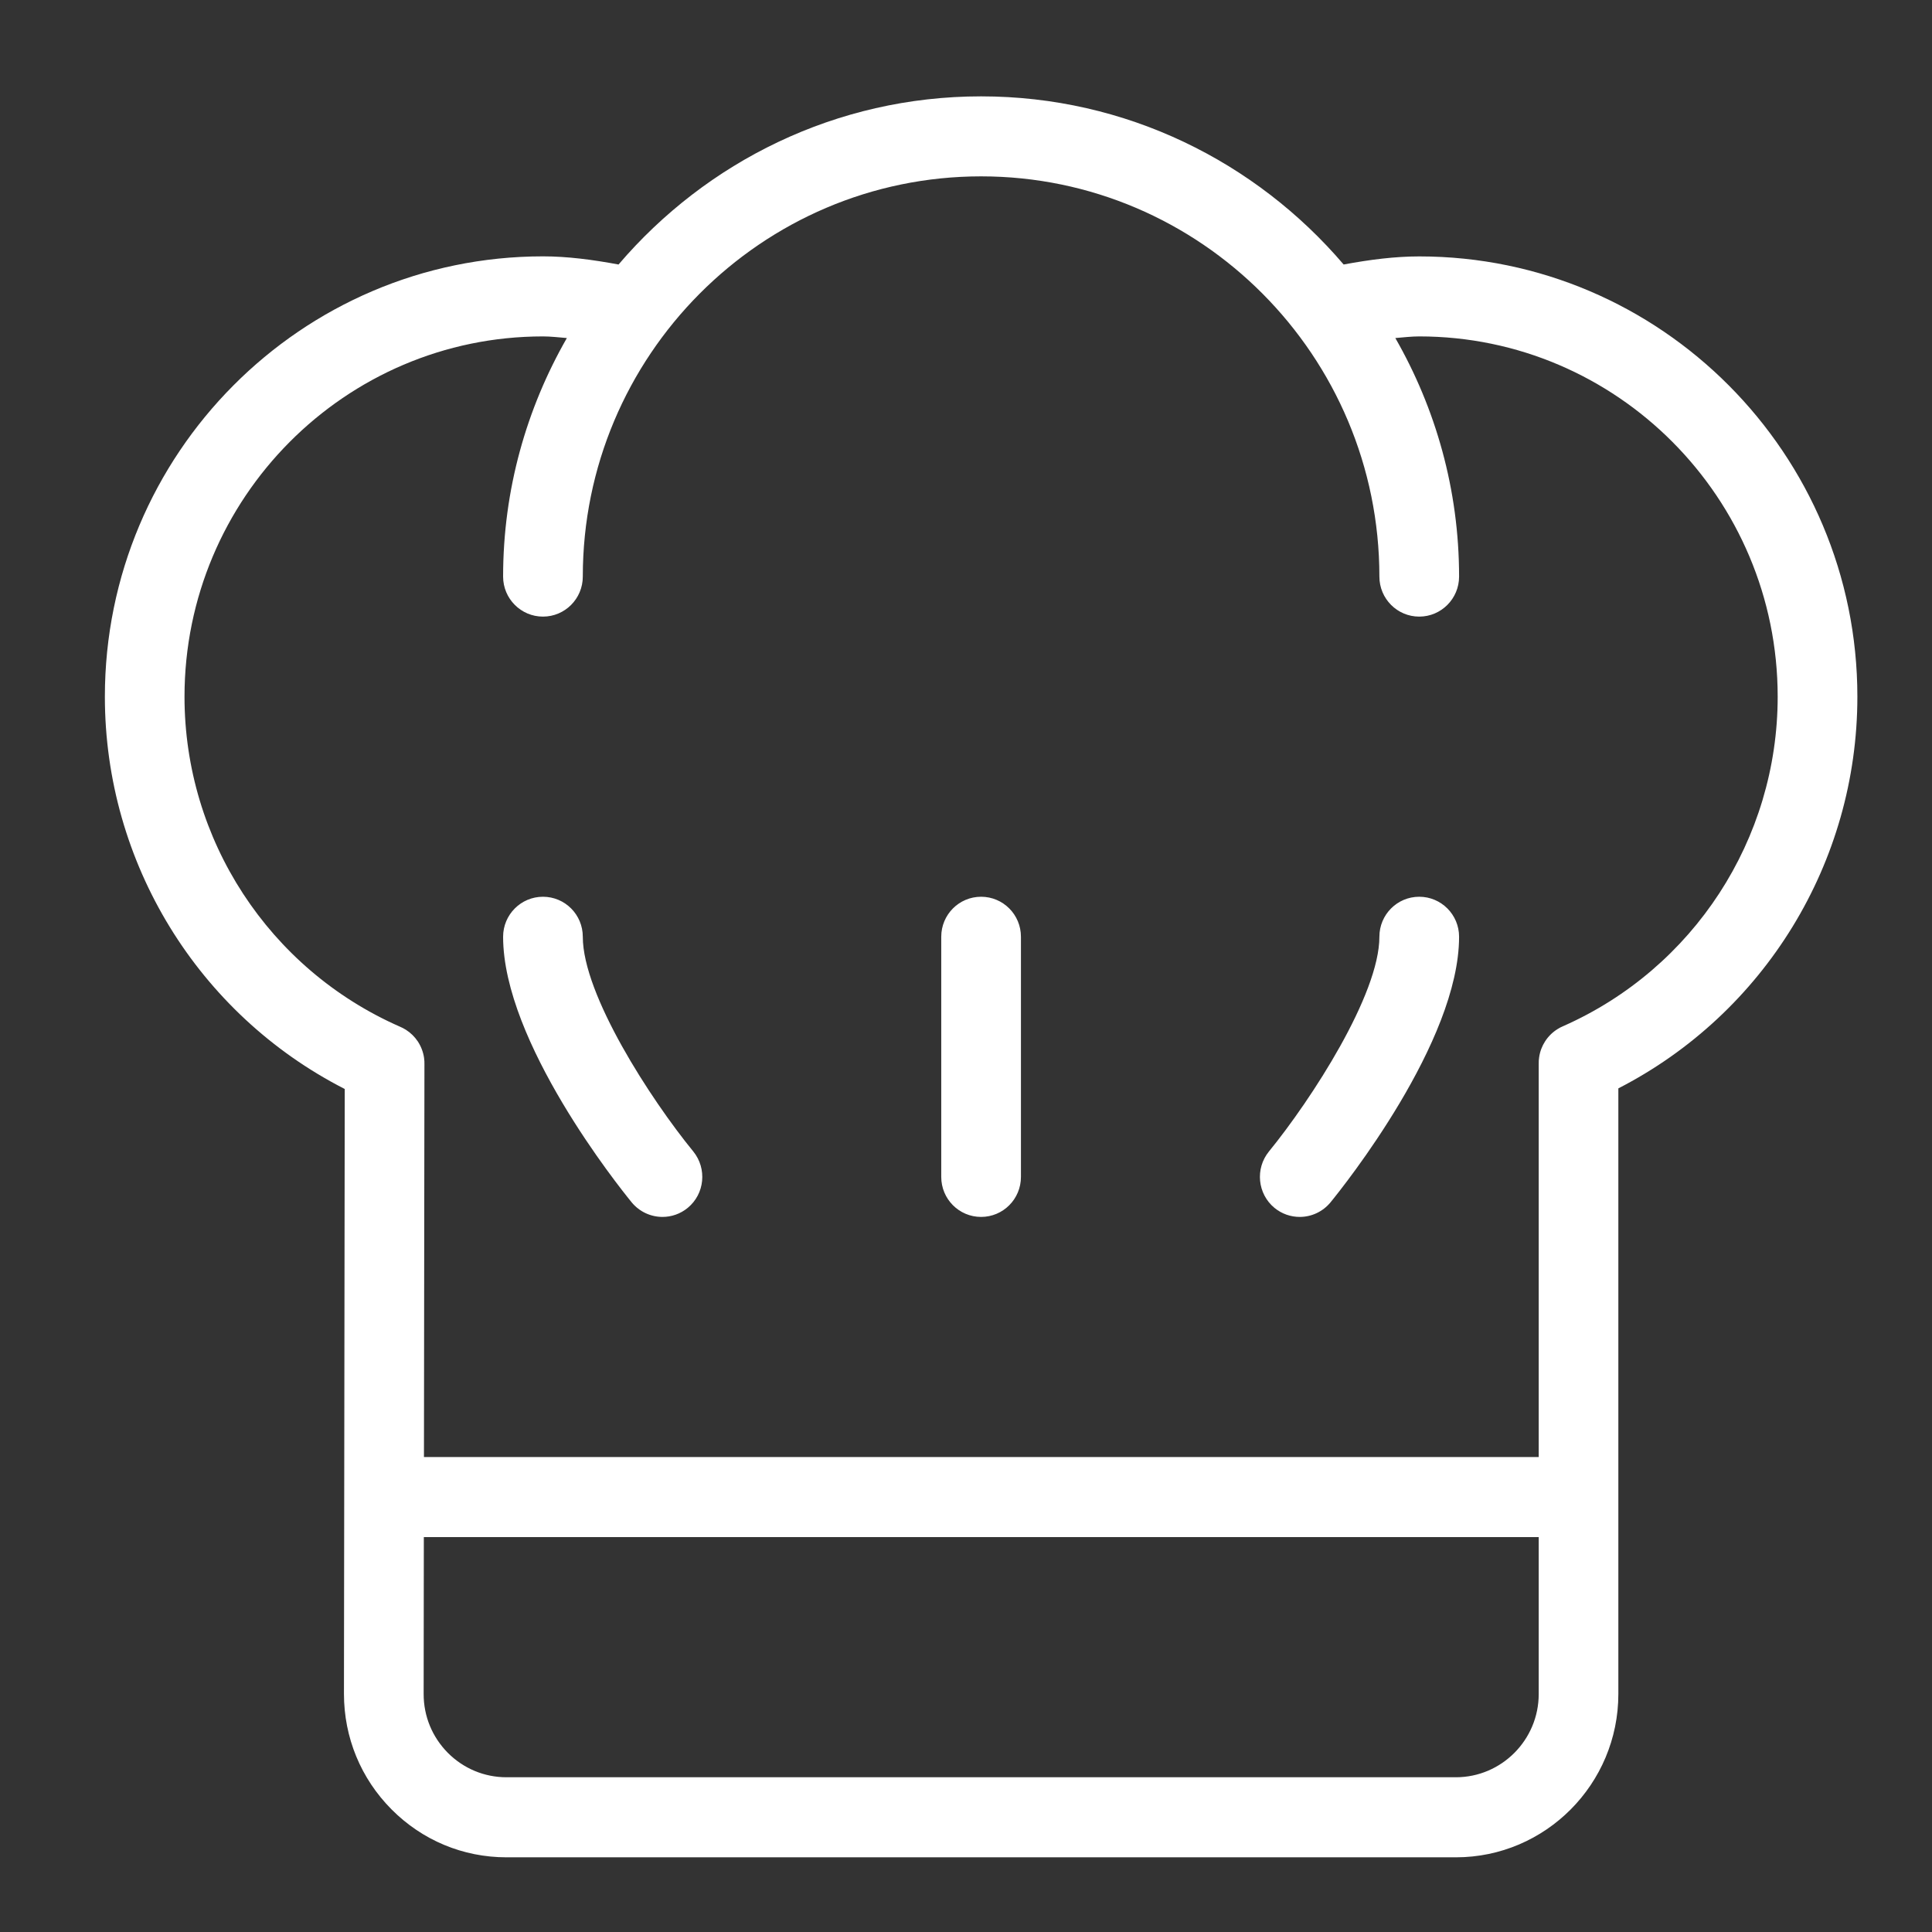 <svg xmlns="http://www.w3.org/2000/svg"
 xmlns:xlink="http://www.w3.org/1999/xlink"
 width="32px" height="32px"  viewBox="0 0 32 32">
<rect x="0" y="0" width="32" height="32" fill="#333333" stroke="none"/>
<path fill-rule="evenodd"  fill="#ffffff"
 d="M9.653,15.516 C9.653,15.149 9.358,14.853 8.993,14.853 C8.629,14.853 8.333,15.149 8.333,15.516 C8.333,17.257 10.244,19.647 10.462,19.914 C10.593,20.073 10.782,20.156 10.973,20.156 C11.12,20.156 11.268,20.107 11.391,20.006 C11.673,19.774 11.713,19.356 11.483,19.072 C10.775,18.206 9.653,16.475 9.653,15.516 ZM23.507,14.853 C23.142,14.853 22.847,15.149 22.847,15.516 C22.847,16.472 21.725,18.205 21.017,19.073 C20.787,19.356 20.828,19.774 21.109,20.006 C21.232,20.107 21.38,20.156 21.528,20.156 C21.718,20.156 21.907,20.073 22.038,19.914 C22.256,19.647 24.167,17.257 24.167,15.516 C24.167,15.149 23.871,14.853 23.507,14.853 ZM16.25,14.853 C15.885,14.853 15.59,15.149 15.59,15.516 C15.59,15.516 15.59,19.493 15.59,19.493 C15.59,19.86 15.885,20.156 16.25,20.156 C16.615,20.156 16.91,19.86 16.91,19.493 C16.91,19.493 16.91,15.516 16.91,15.516 C16.91,15.149 16.615,14.853 16.25,14.853 ZM23.507,4.247 C23.107,4.247 22.689,4.3 22.255,4.381 C20.802,2.679 18.651,1.596 16.25,1.596 C13.849,1.596 11.698,2.679 10.245,4.381 C9.811,4.3 9.393,4.246 8.993,4.246 C4.992,4.247 1.737,7.518 1.737,11.539 C1.737,14.293 3.283,16.798 5.71,18.037 C5.71,18.037 5.697,28.055 5.697,28.055 C5.697,28.778 5.976,29.457 6.485,29.969 C6.994,30.481 7.669,30.763 8.389,30.763 C8.389,30.763 24.114,30.763 24.114,30.763 C25.598,30.763 26.805,29.549 26.805,28.058 C26.805,28.058 26.805,18.027 26.805,18.027 C29.224,16.785 30.764,14.285 30.764,11.539 C30.764,7.518 27.508,4.247 23.507,4.247 ZM25.486,28.058 C25.486,28.818 24.87,29.437 24.114,29.437 C24.114,29.437 8.389,29.437 8.389,29.437 C8.022,29.437 7.678,29.293 7.418,29.033 C7.159,28.771 7.016,28.426 7.017,28.056 C7.017,28.056 7.02,25.459 7.02,25.459 C7.02,25.459 25.486,25.459 25.486,25.459 C25.486,25.459 25.486,28.058 25.486,28.058 ZM25.894,16.995 C25.859,17.009 25.827,17.026 25.796,17.046 C25.713,17.098 25.644,17.167 25.593,17.246 C25.542,17.324 25.507,17.414 25.493,17.512 C25.487,17.549 25.485,17.586 25.486,17.623 C25.486,17.623 25.486,24.133 25.486,24.133 C25.486,24.133 7.022,24.133 7.022,24.133 C7.022,24.133 7.03,17.632 7.03,17.632 C7.031,17.596 7.029,17.559 7.024,17.523 C7.01,17.423 6.973,17.33 6.92,17.249 C6.869,17.173 6.803,17.107 6.724,17.057 C6.691,17.036 6.656,17.018 6.62,17.003 C4.455,16.051 3.056,13.908 3.056,11.539 C3.056,8.248 5.719,5.572 8.993,5.572 C9.121,5.572 9.256,5.588 9.389,5.599 C8.721,6.764 8.333,8.111 8.333,9.55 C8.333,9.916 8.629,10.213 8.993,10.213 C9.358,10.213 9.653,9.916 9.653,9.55 C9.653,5.895 12.613,2.921 16.25,2.921 C19.887,2.921 22.847,5.895 22.847,9.55 C22.847,9.916 23.142,10.213 23.507,10.213 C23.871,10.213 24.167,9.916 24.167,9.55 C24.167,8.111 23.779,6.764 23.111,5.599 C23.244,5.588 23.379,5.572 23.507,5.572 C26.781,5.572 29.444,8.249 29.444,11.539 C29.444,13.9 28.051,16.04 25.894,16.995 Z"/>
</svg>